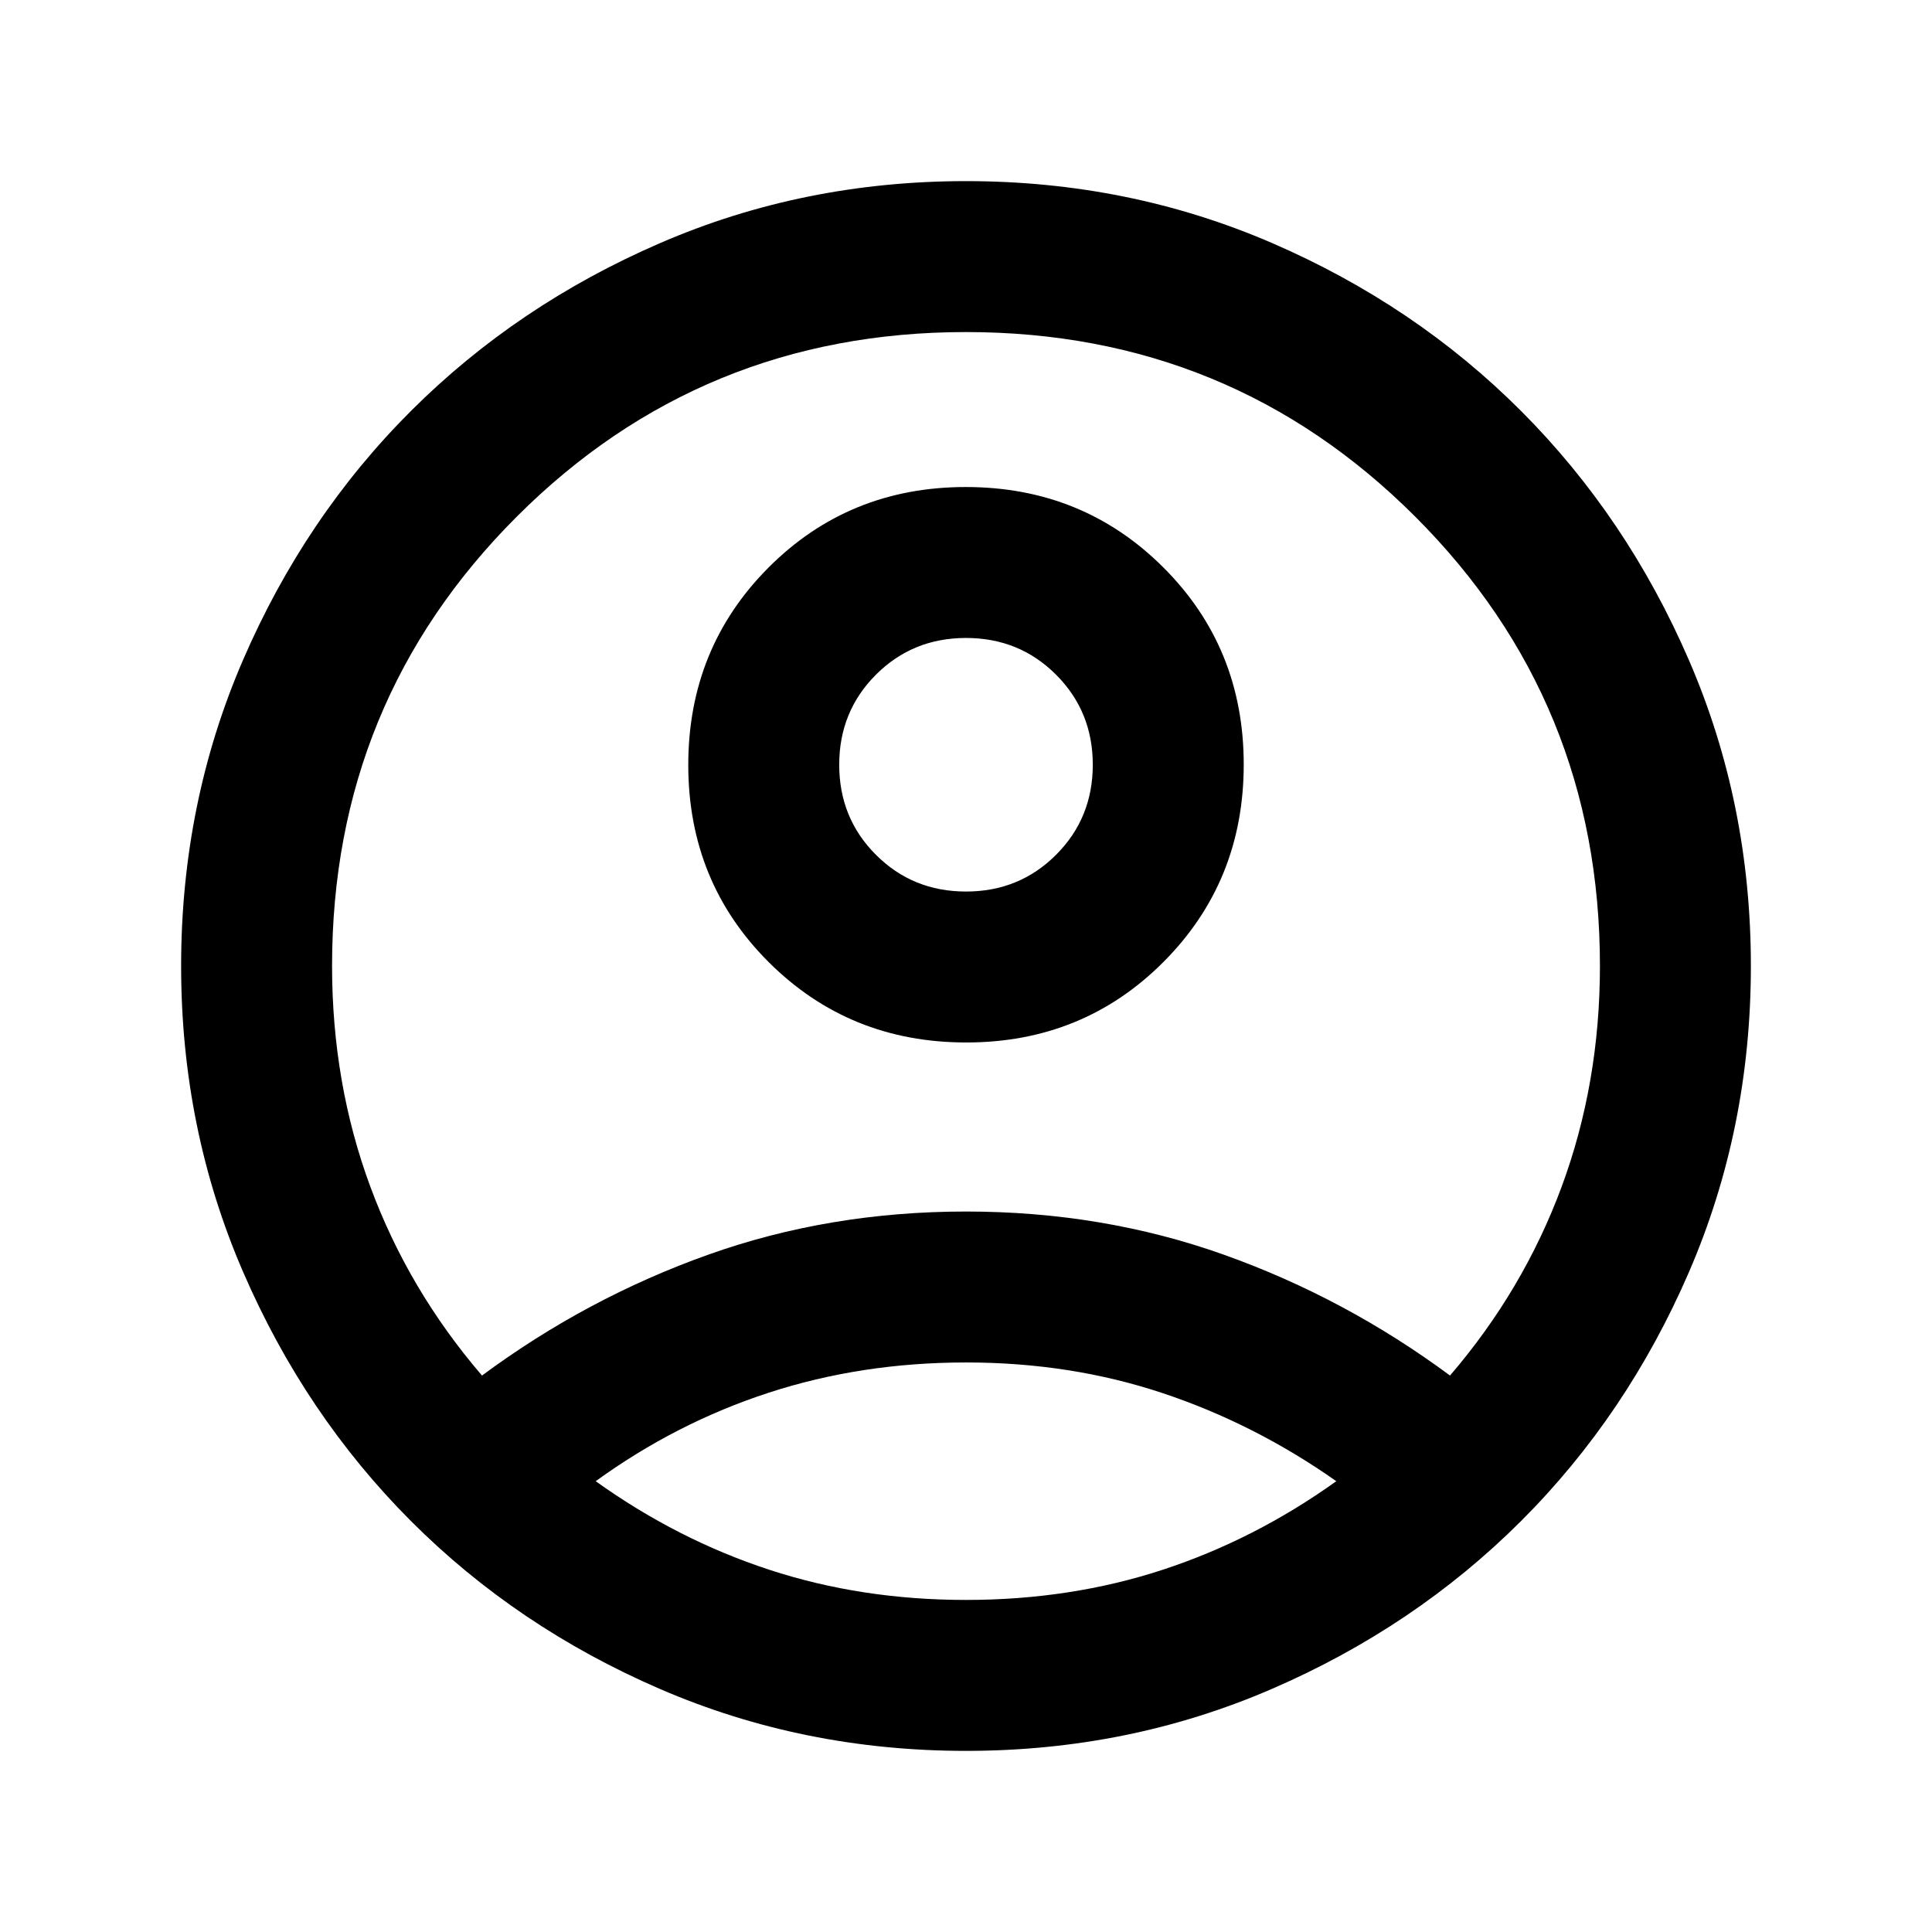 <svg xmlns="http://www.w3.org/2000/svg" height="24px" viewBox="0 -960 960 960" width="24px" fill="#000"><path d="M239.5-276.5q52-38.5 112.25-60T480-358q68 0 128.25 21.5t112.25 60Q757-319 776-370.39q19-51.38 19-109.68 0-131.43-91.75-223.18T480-795q-131.5 0-223.25 91.75T165-480.07q0 58.3 19 109.68 19 51.39 55.5 93.89ZM480.11-442Q422-442 382-481.89t-40-98Q342-638 381.89-678t98-40Q538-718 578-678.11t40 98Q618-522 578.11-482t-98 40ZM480-90q-80.91 0-152.07-30.76-71.15-30.77-123.79-83.5Q151.5-257 120.75-328.09 90-399.17 90-480q0-80.91 30.76-152.07 30.77-71.15 83.5-123.79Q257-808.5 328.09-839.25 399.17-870 480-870q80.91 0 152.07 30.76 71.15 30.77 123.79 83.5Q808.5-703 839.25-631.91 870-560.83 870-480q0 80.91-30.76 152.07-30.77 71.15-83.5 123.79Q703-151.5 631.91-120.75 560.83-90 480-90Zm0-75q52 0 97.75-15T664-224q-40.5-28.5-86.25-43.75T480.06-283q-51.94 0-98 15T296-224q40.5 29 86.25 44T480-165Zm0-352q26.5 0 44.75-18.25T543-580q0-26.5-18.25-44.75T480-643q-26.5 0-44.75 18.25T417-580q0 26.5 18.25 44.75T480-517Zm0-63Zm0 356Z"/></svg>